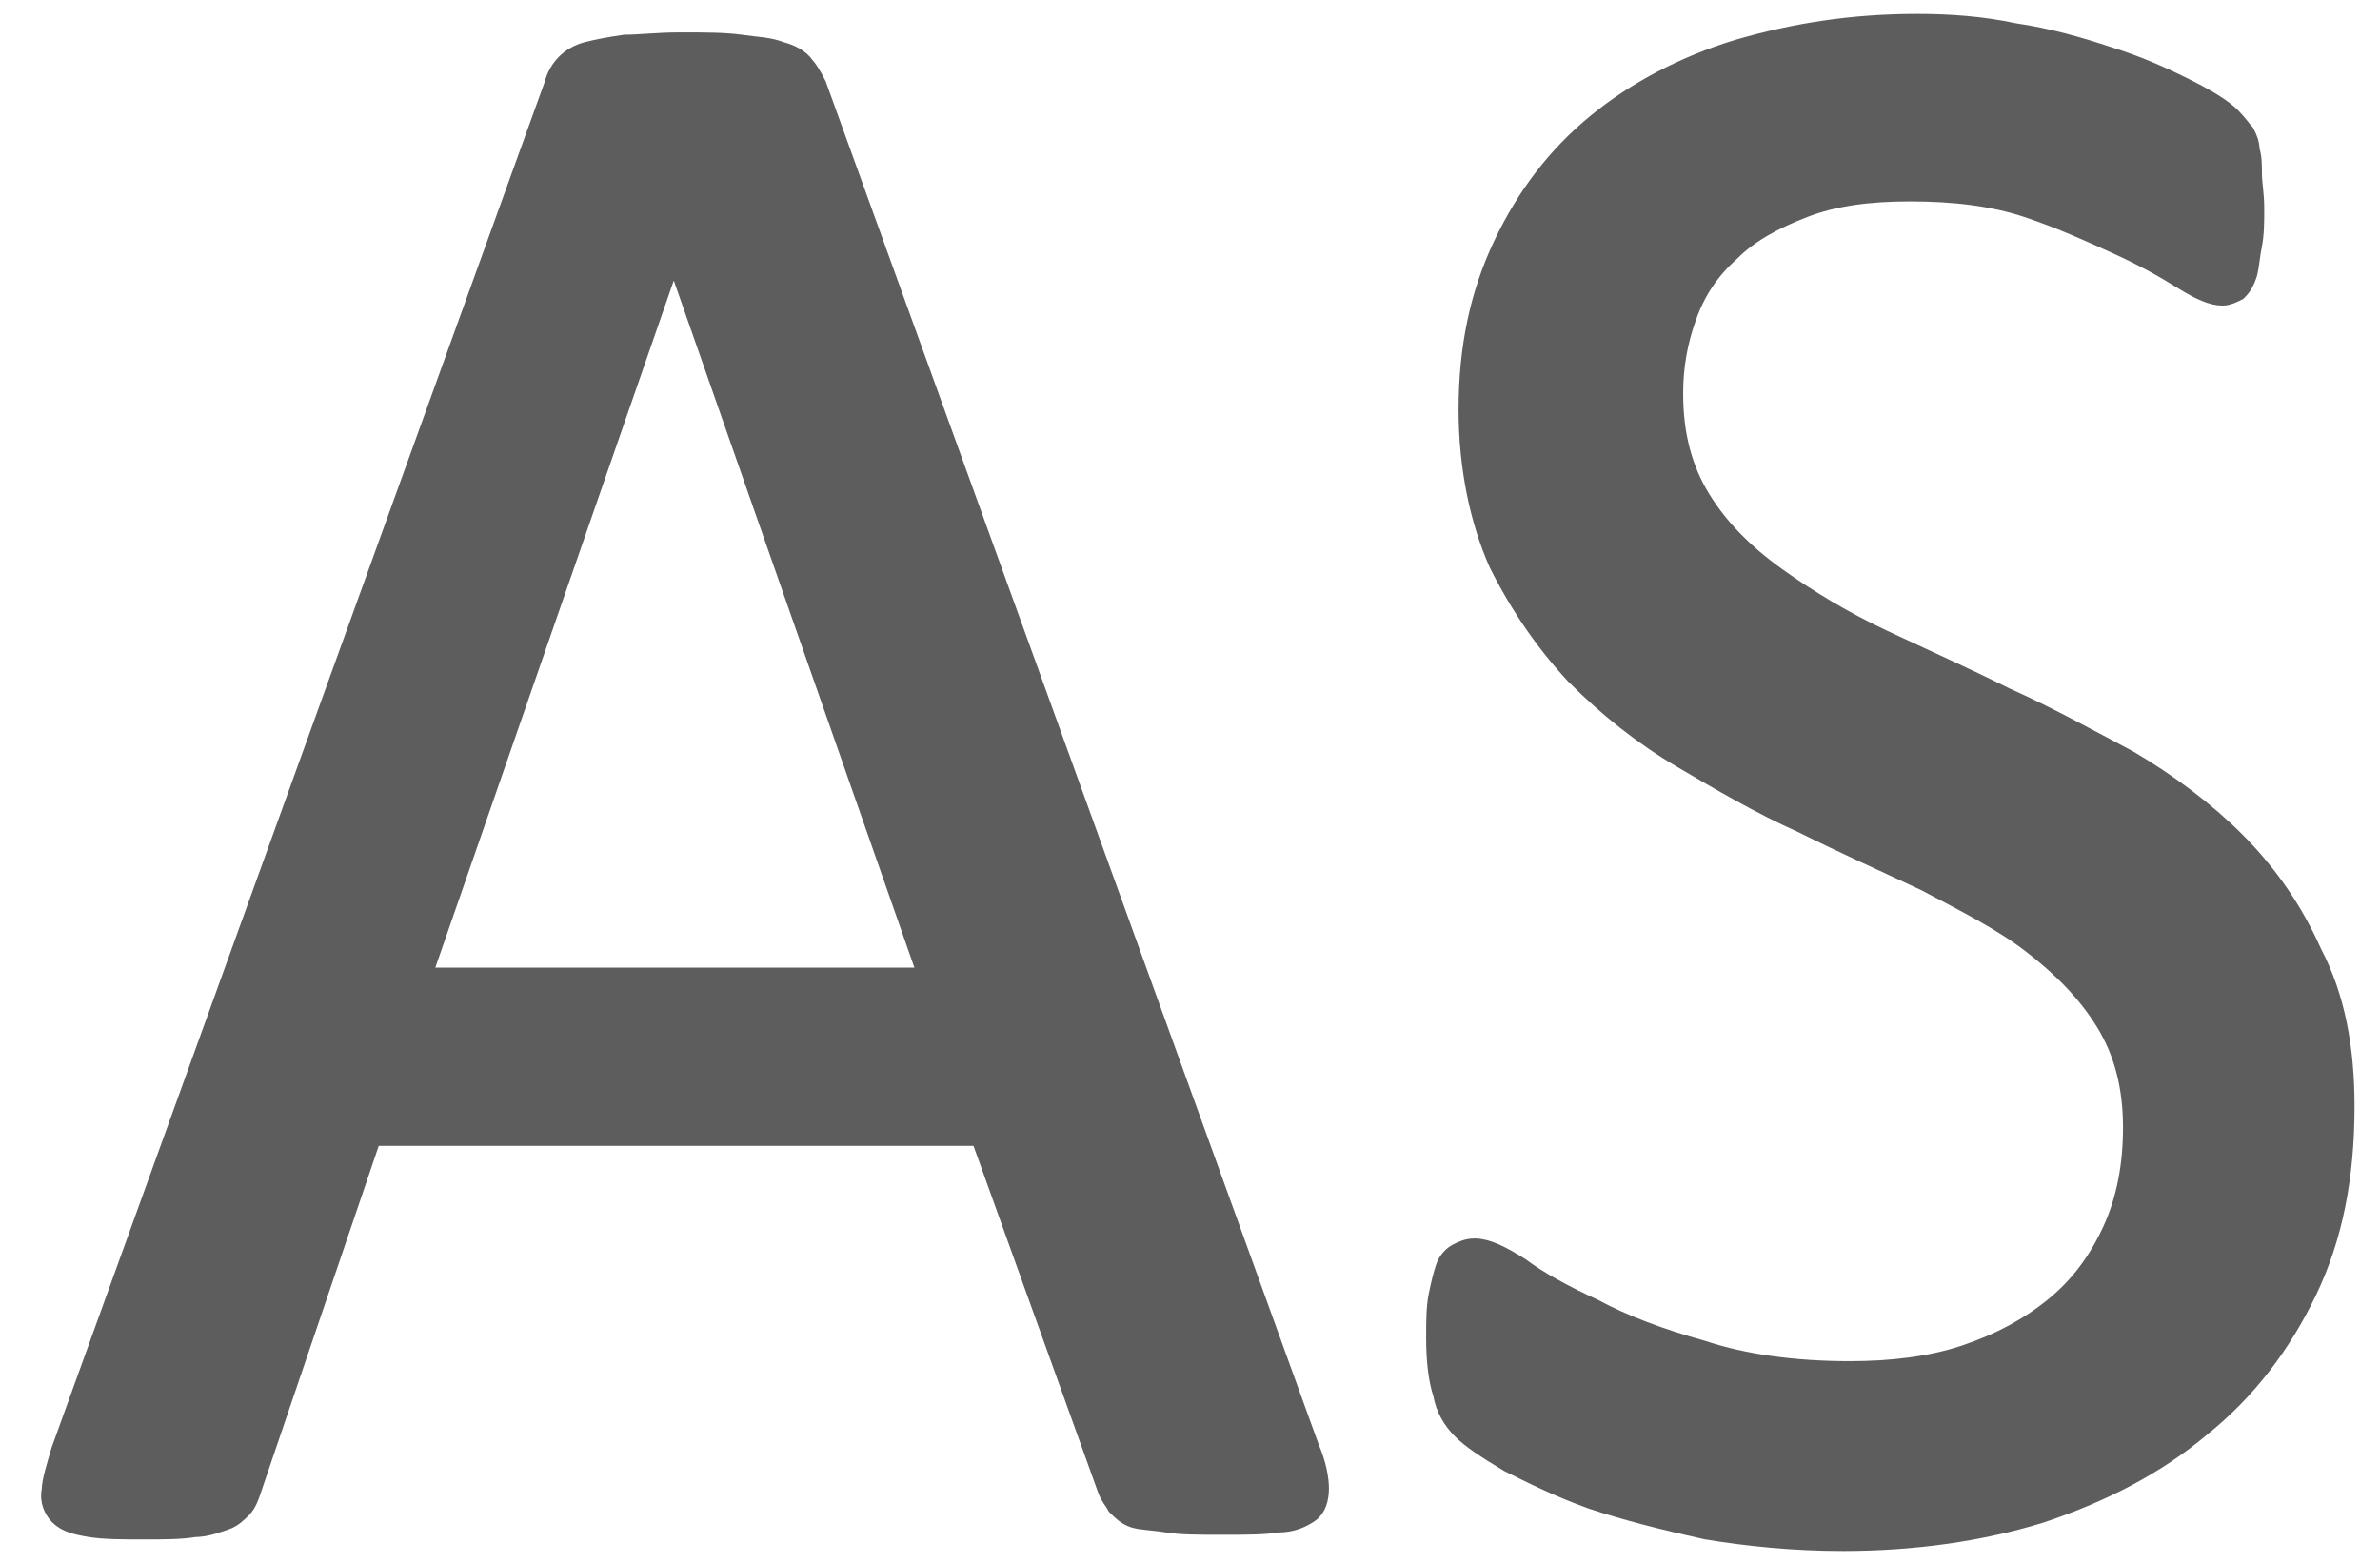 <?xml version="1.0" encoding="utf-8"?>
<!-- Generator: Adobe Illustrator 21.0.0, SVG Export Plug-In . SVG Version: 6.00 Build 0)  -->
<svg version="1.1" id="Слой_1" xmlns="http://www.w3.org/2000/svg" xmlns:xlink="http://www.w3.org/1999/xlink" x="0px" y="0px"
	 viewBox="0 0 102.8 67.5" style="enable-background:new 0 0 102.8 67.5;" xml:space="preserve">
<style type="text/css">
	.st0{enable-background:new    ;}
	.st1{fill:#5D5D5D;}
	.st2{fill:none;stroke:#5D5D5D;stroke-miterlimit:10;}
</style>
<g class="st0">
	<path class="st1" d="M56.5,62.6c0.3,0.7,0.4,1.3,0.4,1.7c0,0.4-0.1,0.8-0.4,1c-0.3,0.2-0.7,0.4-1.3,0.4c-0.6,0.1-1.4,0.1-2.4,0.1
		c-1,0-1.8,0-2.4-0.1c-0.6-0.1-1.1-0.1-1.4-0.2c-0.3-0.1-0.5-0.3-0.7-0.5c-0.1-0.2-0.3-0.4-0.4-0.7L42.4,49H16l-5.2,15.3
		c-0.1,0.3-0.2,0.6-0.4,0.8c-0.2,0.2-0.4,0.4-0.7,0.5c-0.3,0.1-0.8,0.3-1.3,0.3c-0.6,0.1-1.3,0.1-2.2,0.1c-0.9,0-1.7,0-2.3-0.1
		c-0.6-0.1-1-0.2-1.3-0.5c-0.2-0.2-0.4-0.6-0.3-1c0-0.4,0.2-1,0.4-1.7l21.3-59c0.1-0.4,0.3-0.7,0.5-0.9c0.2-0.2,0.5-0.4,0.9-0.5
		c0.4-0.1,0.9-0.2,1.6-0.3c0.6,0,1.4-0.1,2.4-0.1c1,0,1.9,0,2.6,0.1c0.7,0.1,1.2,0.1,1.7,0.3c0.4,0.1,0.8,0.3,1,0.6
		C34.8,3,35,3.3,35.2,3.7L56.5,62.6z M29.1,10.6L29.1,10.6l-11,31.7h22.1L29.1,10.6z"/>
	<path class="st1" d="M101.2,47.8c0,3-0.5,5.6-1.6,7.9c-1.1,2.3-2.6,4.3-4.6,5.9c-1.9,1.6-4.2,2.8-6.9,3.7c-2.6,0.8-5.5,1.2-8.5,1.2
		c-2.1,0-4.1-0.2-5.9-0.5c-1.8-0.4-3.4-0.8-4.9-1.3c-1.4-0.5-2.6-1.1-3.6-1.6c-1-0.6-1.6-1-2-1.4s-0.7-0.9-0.8-1.5
		c-0.2-0.6-0.3-1.4-0.3-2.4c0-0.7,0-1.3,0.1-1.8s0.2-0.9,0.3-1.2c0.1-0.3,0.3-0.5,0.5-0.6s0.4-0.2,0.7-0.2c0.5,0,1.1,0.3,1.9,0.8
		c0.8,0.6,1.9,1.2,3.2,1.8c1.3,0.7,2.9,1.3,4.7,1.8c1.8,0.6,4,0.9,6.4,0.9c1.8,0,3.5-0.2,5-0.7c1.5-0.5,2.8-1.2,3.9-2.1
		c1.1-0.9,1.9-2,2.5-3.3c0.6-1.3,0.9-2.8,0.9-4.5c0-1.8-0.4-3.3-1.2-4.6c-0.8-1.3-1.9-2.4-3.2-3.4c-1.3-1-2.9-1.8-4.6-2.7
		c-1.7-0.8-3.5-1.6-5.3-2.5c-1.8-0.8-3.5-1.8-5.2-2.8c-1.7-1-3.2-2.2-4.6-3.6c-1.3-1.4-2.4-3-3.3-4.8c-0.8-1.8-1.3-4.1-1.3-6.6
		c0-2.7,0.5-5,1.5-7.1c1-2.1,2.3-3.8,4-5.2c1.7-1.4,3.8-2.5,6.1-3.2c2.4-0.7,4.9-1.1,7.7-1.1c1.4,0,2.8,0.1,4.2,0.4
		c1.4,0.2,2.8,0.6,4,1c1.3,0.4,2.4,0.9,3.4,1.4s1.6,0.9,1.9,1.2c0.3,0.3,0.5,0.6,0.6,0.7c0.1,0.2,0.2,0.4,0.2,0.7
		c0.1,0.3,0.1,0.6,0.1,1c0,0.4,0.1,0.9,0.1,1.5c0,0.6,0,1.1-0.1,1.6c-0.1,0.5-0.1,0.8-0.2,1.2c-0.1,0.3-0.2,0.5-0.4,0.7
		c-0.2,0.1-0.4,0.2-0.6,0.2c-0.4,0-0.9-0.2-1.7-0.7c-0.8-0.5-1.7-1-2.8-1.5s-2.4-1.1-3.9-1.6c-1.5-0.5-3.2-0.7-5.1-0.7
		c-1.8,0-3.3,0.2-4.6,0.7c-1.3,0.5-2.4,1.1-3.2,1.9c-0.9,0.8-1.5,1.7-1.9,2.8s-0.6,2.2-0.6,3.4c0,1.8,0.4,3.3,1.2,4.6
		c0.8,1.3,1.9,2.4,3.3,3.4c1.4,1,2.9,1.9,4.6,2.7c1.7,0.8,3.5,1.6,5.3,2.5c1.8,0.8,3.6,1.8,5.3,2.7c1.7,1,3.3,2.2,4.6,3.5
		c1.4,1.4,2.5,3,3.3,4.8C100.8,43.1,101.2,45.3,101.2,47.8z"/>
</g>
<g class="st0">
	<path class="st2" d="M56.5,62.6c0.3,0.7,0.4,1.3,0.4,1.7c0,0.4-0.1,0.8-0.4,1c-0.3,0.2-0.7,0.4-1.3,0.4c-0.6,0.1-1.4,0.1-2.4,0.1
		c-1,0-1.8,0-2.4-0.1c-0.6-0.1-1.1-0.1-1.4-0.2c-0.3-0.1-0.5-0.3-0.7-0.5c-0.1-0.2-0.3-0.4-0.4-0.7L42.4,49H16l-5.2,15.3
		c-0.1,0.3-0.2,0.6-0.4,0.8c-0.2,0.2-0.4,0.4-0.7,0.5c-0.3,0.1-0.8,0.3-1.3,0.3c-0.6,0.1-1.3,0.1-2.2,0.1c-0.9,0-1.7,0-2.3-0.1
		c-0.6-0.1-1-0.2-1.3-0.5c-0.2-0.2-0.4-0.6-0.3-1c0-0.4,0.2-1,0.4-1.7l21.3-59c0.1-0.4,0.3-0.7,0.5-0.9c0.2-0.2,0.5-0.4,0.9-0.5
		c0.4-0.1,0.9-0.2,1.6-0.3c0.6,0,1.4-0.1,2.4-0.1c1,0,1.9,0,2.6,0.1c0.7,0.1,1.2,0.1,1.7,0.3c0.4,0.1,0.8,0.3,1,0.6
		C34.8,3,35,3.3,35.2,3.7L56.5,62.6z M29.1,10.6L29.1,10.6l-11,31.7h22.1L29.1,10.6z"/>
	<path class="st2" d="M101.2,47.8c0,3-0.5,5.6-1.6,7.9c-1.1,2.3-2.6,4.3-4.6,5.9c-1.9,1.6-4.2,2.8-6.9,3.7c-2.6,0.8-5.5,1.2-8.5,1.2
		c-2.1,0-4.1-0.2-5.9-0.5c-1.8-0.4-3.4-0.8-4.9-1.3c-1.4-0.5-2.6-1.1-3.6-1.6c-1-0.6-1.6-1-2-1.4s-0.7-0.9-0.8-1.5
		c-0.2-0.6-0.3-1.4-0.3-2.4c0-0.7,0-1.3,0.1-1.8s0.2-0.9,0.3-1.2c0.1-0.3,0.3-0.5,0.5-0.6s0.4-0.2,0.7-0.2c0.5,0,1.1,0.3,1.9,0.8
		c0.8,0.6,1.9,1.2,3.2,1.8c1.3,0.7,2.9,1.3,4.7,1.8c1.8,0.6,4,0.9,6.4,0.9c1.8,0,3.5-0.2,5-0.7c1.5-0.5,2.8-1.2,3.9-2.1
		c1.1-0.9,1.9-2,2.5-3.3c0.6-1.3,0.9-2.8,0.9-4.5c0-1.8-0.4-3.3-1.2-4.6c-0.8-1.3-1.9-2.4-3.2-3.4c-1.3-1-2.9-1.8-4.6-2.7
		c-1.7-0.8-3.5-1.6-5.3-2.5c-1.8-0.8-3.5-1.8-5.2-2.8c-1.7-1-3.2-2.2-4.6-3.6c-1.3-1.4-2.4-3-3.3-4.8c-0.8-1.8-1.3-4.1-1.3-6.6
		c0-2.7,0.5-5,1.5-7.1c1-2.1,2.3-3.8,4-5.2c1.7-1.4,3.8-2.5,6.1-3.2c2.4-0.7,4.9-1.1,7.7-1.1c1.4,0,2.8,0.1,4.2,0.4
		c1.4,0.2,2.8,0.6,4,1c1.3,0.4,2.4,0.9,3.4,1.4s1.6,0.9,1.9,1.2c0.3,0.3,0.5,0.6,0.6,0.7c0.1,0.2,0.2,0.4,0.2,0.7
		c0.1,0.3,0.1,0.6,0.1,1c0,0.4,0.1,0.9,0.1,1.5c0,0.6,0,1.1-0.1,1.6c-0.1,0.5-0.1,0.8-0.2,1.2c-0.1,0.3-0.2,0.5-0.4,0.7
		c-0.2,0.1-0.4,0.2-0.6,0.2c-0.4,0-0.9-0.2-1.7-0.7c-0.8-0.5-1.7-1-2.8-1.5s-2.4-1.1-3.9-1.6c-1.5-0.5-3.2-0.7-5.1-0.7
		c-1.8,0-3.3,0.2-4.6,0.7c-1.3,0.5-2.4,1.1-3.2,1.9c-0.9,0.8-1.5,1.7-1.9,2.8s-0.6,2.2-0.6,3.4c0,1.8,0.4,3.3,1.2,4.6
		c0.8,1.3,1.9,2.4,3.3,3.4c1.4,1,2.9,1.9,4.6,2.7c1.7,0.8,3.5,1.6,5.3,2.5c1.8,0.8,3.6,1.8,5.3,2.7c1.7,1,3.3,2.2,4.6,3.5
		c1.4,1.4,2.5,3,3.3,4.8C100.8,43.1,101.2,45.3,101.2,47.8z"/>
</g>
</svg>
